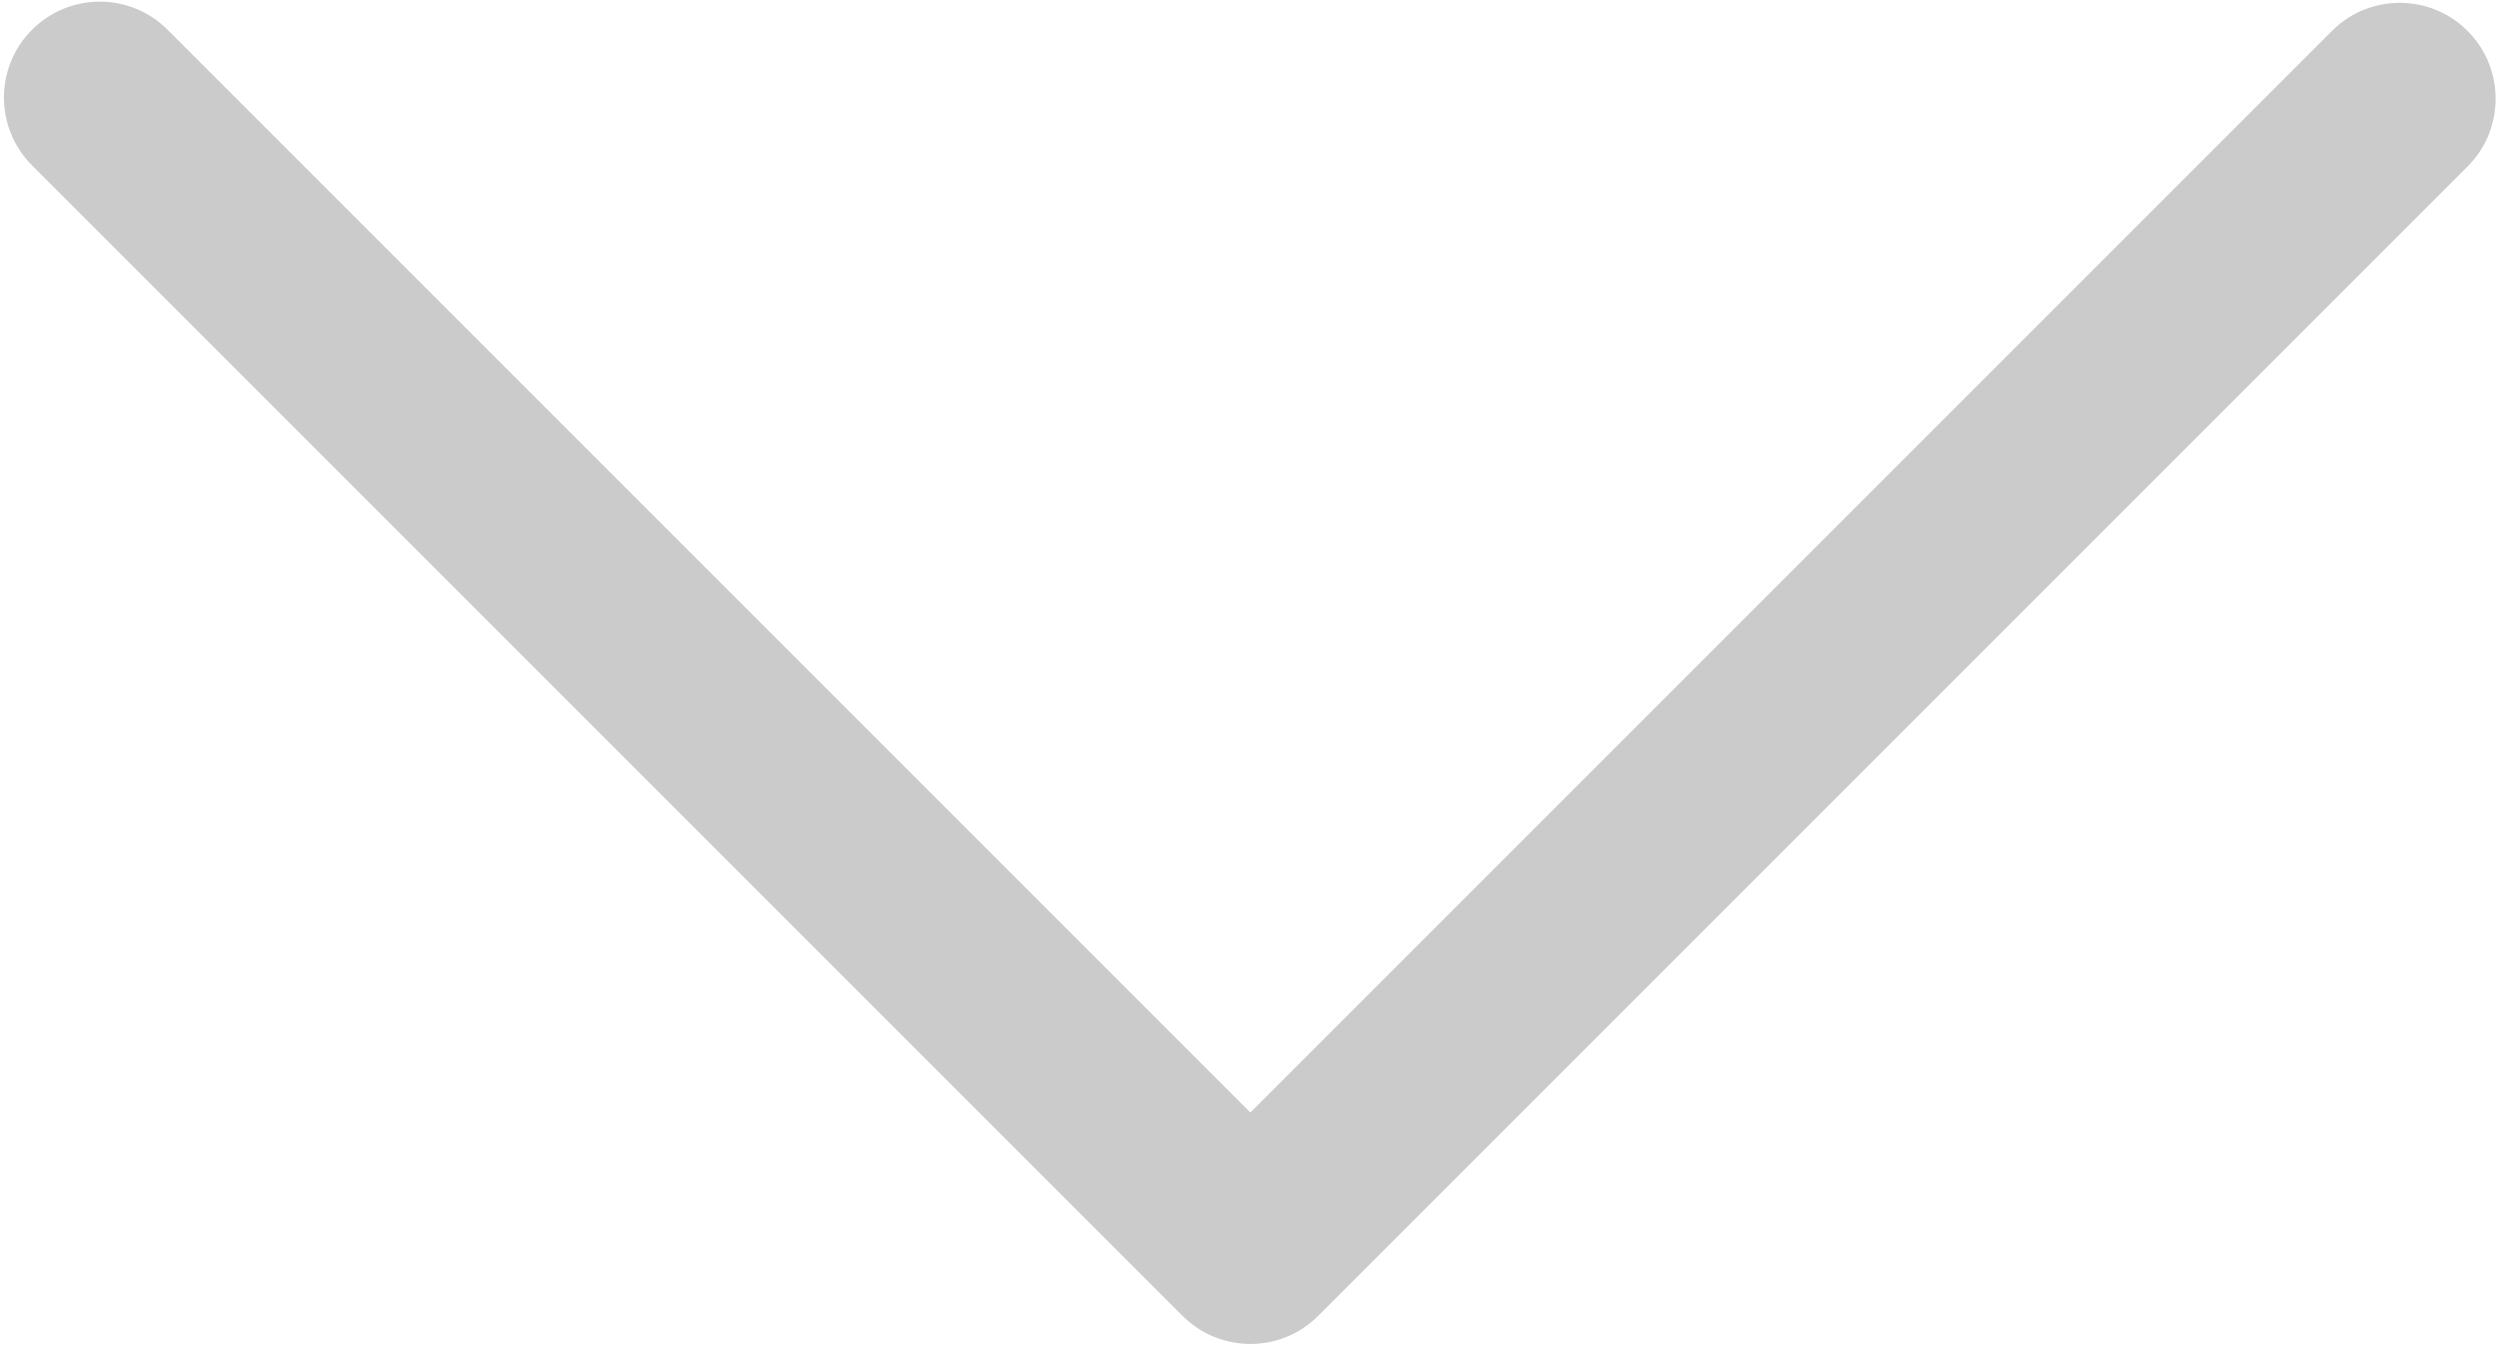 <?xml version="1.0" encoding="UTF-8"?>
<svg width="445px" height="240px" viewBox="0 0 445 240" version="1.1" xmlns="http://www.w3.org/2000/svg" xmlns:xlink="http://www.w3.org/1999/xlink">
    <!-- Generator: Sketch 64 (93537) - https://sketch.com -->
    <title>Path</title>
    <desc>Created with Sketch.</desc>
    <g id="Page-1" stroke="none" stroke-width="1" fill="none" fill-rule="evenodd">
        <path d="M336.929,107.591 L132.129,-97.209 C125.349,-103.757 114.545,-103.569 107.997,-96.789 C101.609,-90.175 101.609,-79.69 107.997,-73.077 L300.731,119.657 L107.997,312.391 C101.334,319.055 101.334,329.859 107.997,336.523 C114.662,343.186 125.465,343.186 132.129,336.523 L336.929,131.723 C343.592,125.058 343.592,114.255 336.929,107.591 Z" id="Path" fill="#CBCBCB" fill-rule="nonzero" transform="translate(222.463, 119.76) rotate(90) translate(-222.463, -119.76) "></path>
    </g>
</svg>